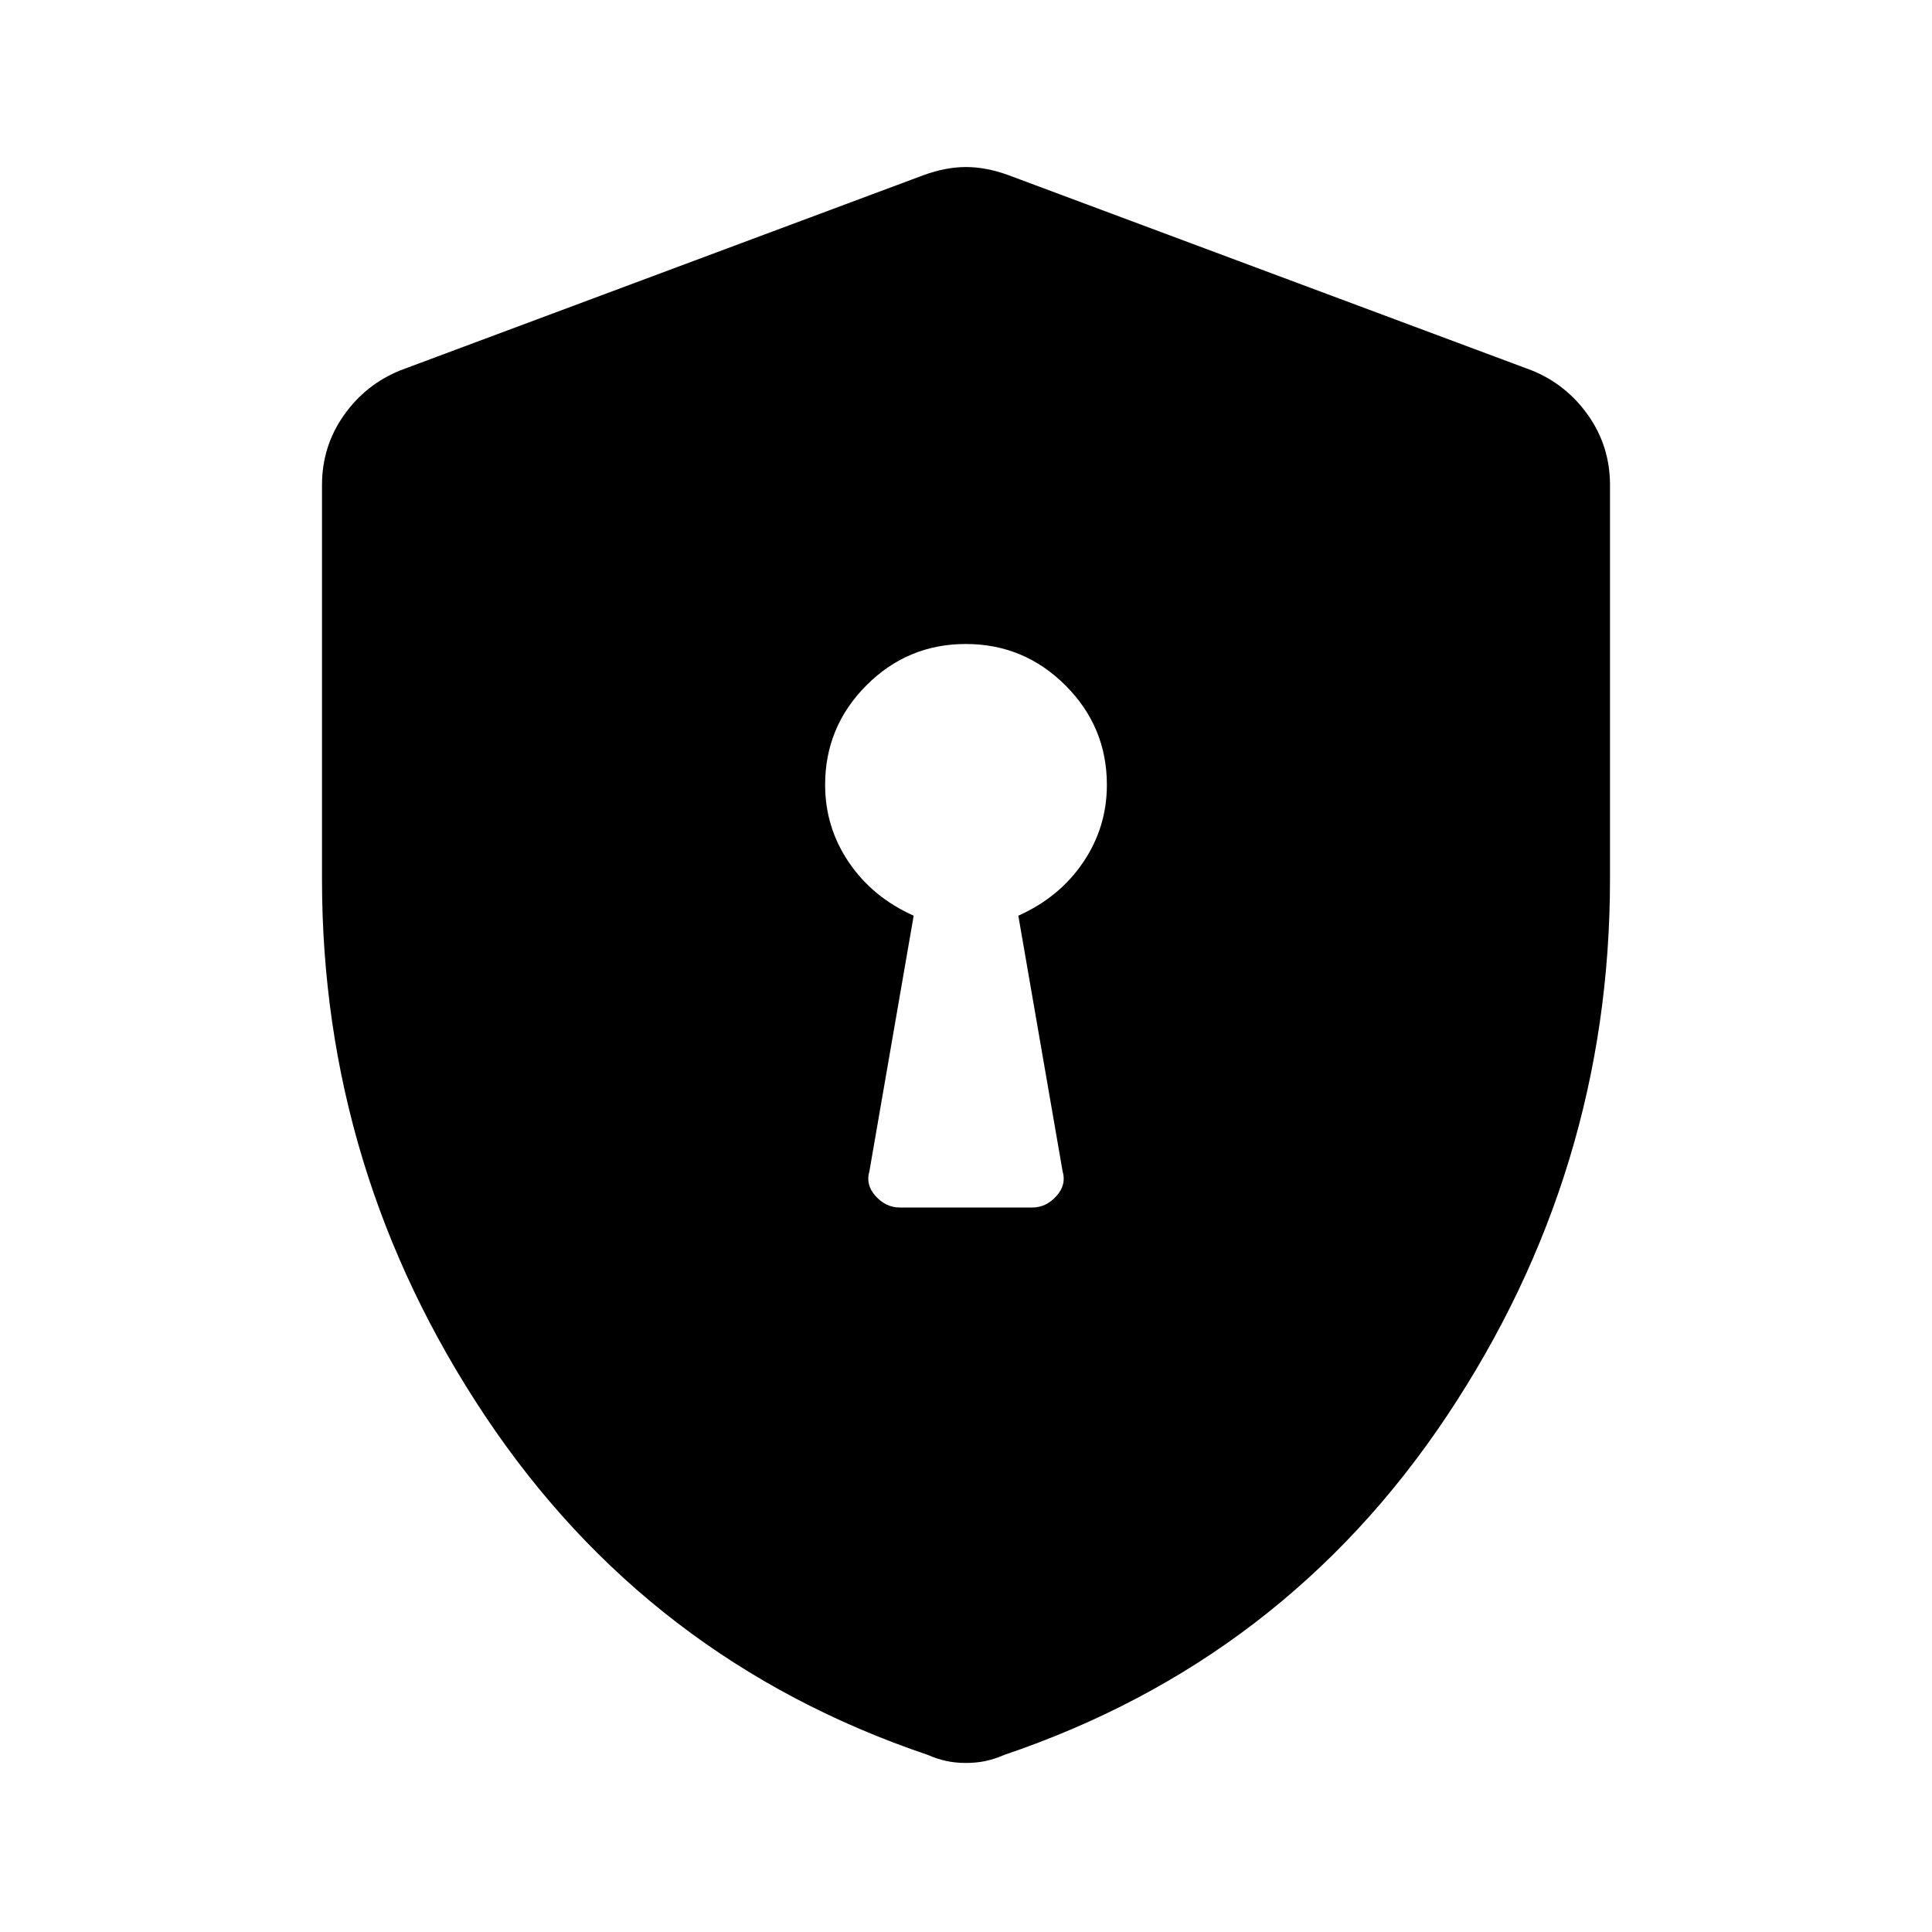 <svg xmlns="http://www.w3.org/2000/svg" height="48" viewBox="0 -960 960 960" width="48"><path d="M447-360h66q6.75 0 11.875-5.625T528-378l-22-127q20.465-9.155 32.233-26.549Q550-548.944 550-570q0-28.875-20.589-49.438Q508.823-640 479.911-640 451-640 430.5-619.438 410-598.875 410-570q0 21.056 11.767 38.451Q433.535-514.155 454-505l-22 127q-2 6.75 3.125 12.375T447-360Zm33 276q-5.32 0-9.88-1-4.56-1-9.12-3-139-47-220-168.5t-81-266.606V-719q0-19.257 10.875-34.662Q181.75-769.068 199-776l260-97q11-4 21-4t21 4l260 97q17.25 6.932 28.125 22.338Q800-738.257 800-719v195.894Q800-378 719-256.5T499-88q-4.56 2-9.12 3T480-84Z"/></svg>